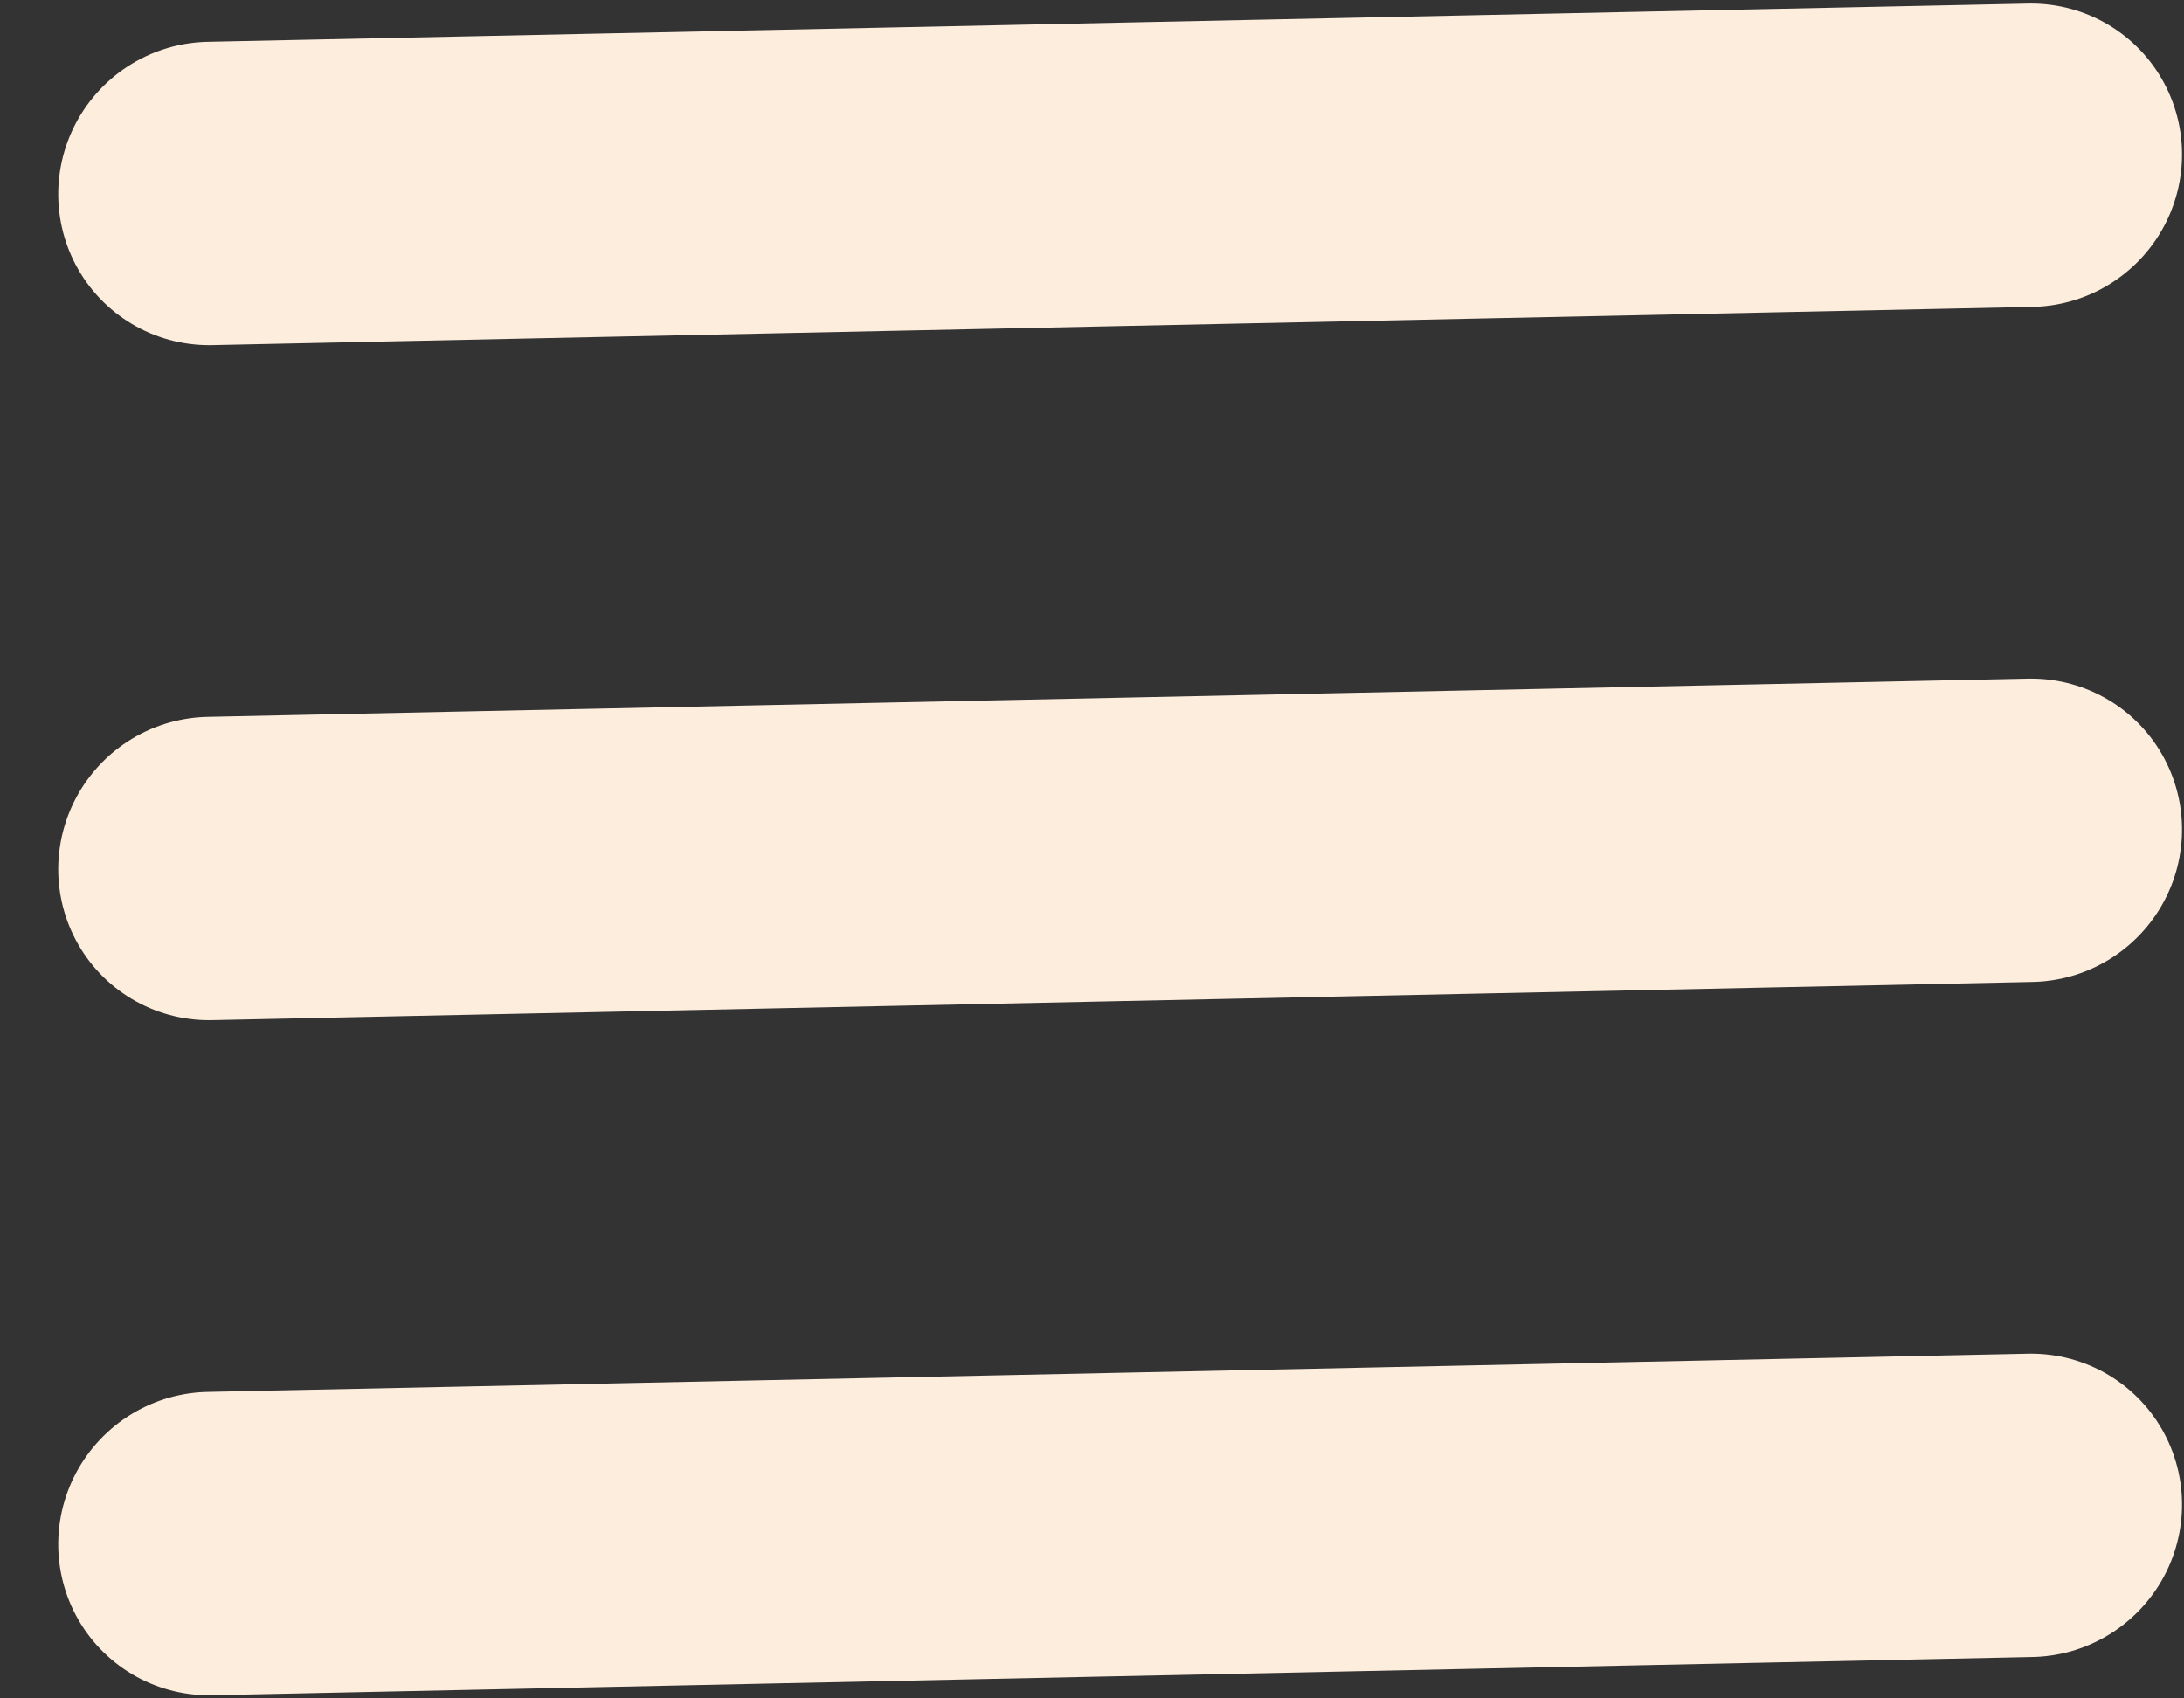 <svg width="36" height="28" viewBox="0 0 36 28" fill="none" xmlns="http://www.w3.org/2000/svg">
<rect x="0" y="0" width="36" height="28" fill="#333333" stroke="none"/>
<line x1="2.5" y1="-2.5" x2="32.507" y2="-2.5" transform="matrix(1 -0.021 0.016 1 1 5.742)" stroke="#FDEDDD" stroke-width="5" stroke-linecap="round"/>
<line x1="2.5" y1="-2.5" x2="32.507" y2="-2.5" transform="matrix(1 -0.021 0.016 1 1 16.871)" stroke="#FDEDDD" stroke-width="5" stroke-linecap="round"/>
<line x1="2.5" y1="-2.5" x2="32.507" y2="-2.5" transform="matrix(1 -0.021 0.016 1 1 28)" stroke="#FDEDDD" stroke-width="5" stroke-linecap="round"/>
</svg>
